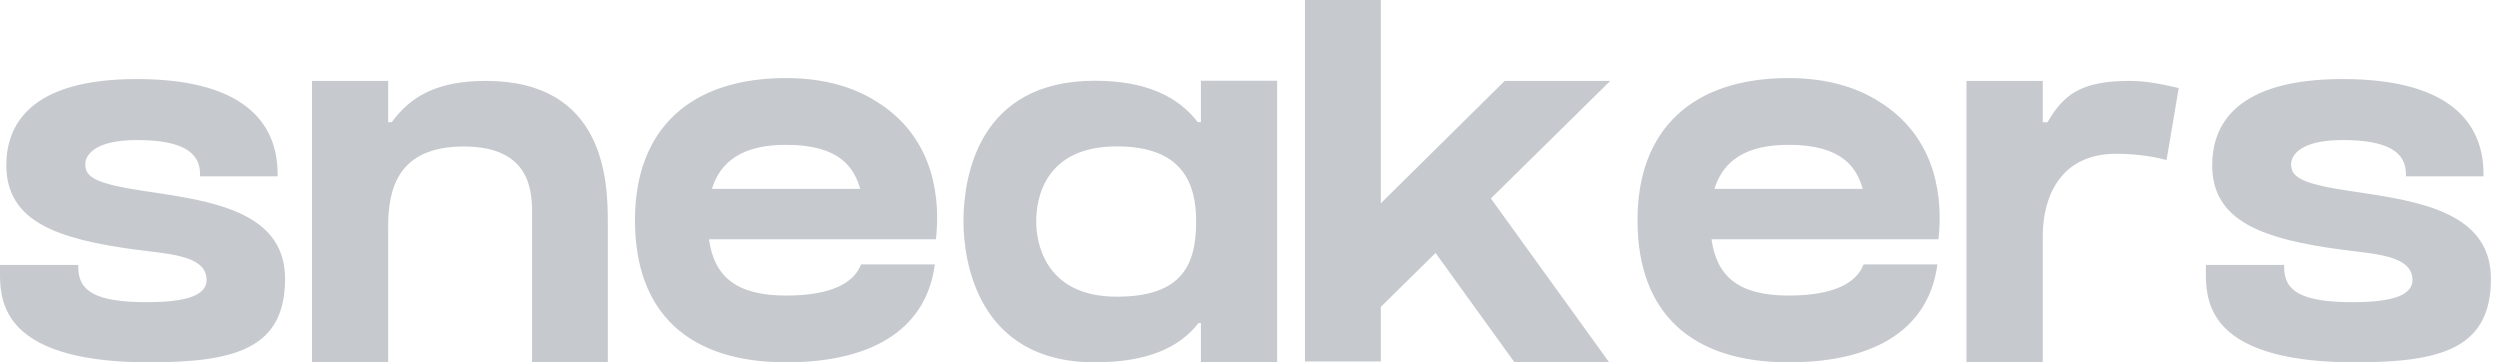<svg width="138" height="20" viewBox="0 0 138 20" fill="none" xmlns="http://www.w3.org/2000/svg">
<g id="sneakers 2">
<path id="sneakers" fill-rule="evenodd" clip-rule="evenodd" d="M82.297 10.955L88.826 20H83.6L79.243 13.963L76.222 16.939V19.954H72.035V0H76.222V11.223L83.058 4.467H88.885L82.297 10.955ZM51.603 14.595C51.173 17.929 48.48 20 43.386 20C38.07 20 35.05 17.323 35.05 12.154C35.05 7.081 38.147 4.309 43.386 4.309C45.581 4.309 47.325 4.859 48.637 5.774V5.768C51.634 7.792 51.903 11.079 51.663 13.208H51.508L51.508 13.209H39.136C39.424 15.285 40.665 16.314 43.386 16.314C45.898 16.314 47.143 15.615 47.529 14.595H51.603ZM8.217 20C12.978 20 15.736 19.247 15.736 15.393C15.736 11.995 12.356 11.222 9.076 10.712L8.515 10.627L8.237 10.585L7.888 10.533C5.187 10.128 4.707 9.745 4.707 9.062C4.707 8.584 5.198 7.731 7.55 7.731C10.005 7.731 11.043 8.378 11.043 9.601V9.735H15.325V9.602C15.325 7.213 13.974 4.364 7.55 4.364C1.598 4.364 0.349 6.948 0.349 9.116C0.349 12.213 3.112 13.202 7.572 13.791C7.783 13.819 8.005 13.845 8.231 13.872C9.9 14.069 11.403 14.291 11.403 15.457C11.403 16.467 9.788 16.679 8.105 16.679C5.308 16.679 4.321 16.087 4.321 14.759V14.625H0.002L0 14.927L0 15.243C0.008 16.033 0.118 17.156 1.057 18.105C2.303 19.362 4.712 20 8.217 20ZM21.427 20V12.51C21.427 10.406 21.974 8.087 25.603 8.087C29.414 8.087 29.386 10.718 29.372 12.025L29.371 12.129L29.37 20H33.551V12.232C33.55 9.968 33.375 4.466 26.819 4.466C24.041 4.466 22.627 5.377 21.624 6.746H21.427V4.467H17.221V20H21.427ZM47.485 10.426H39.297C39.783 8.852 41.06 7.995 43.386 7.995C46.38 7.995 47.141 9.262 47.485 10.426ZM70.499 4.457V20H66.29V17.831H66.159C65.109 19.183 63.339 20 60.425 20C53.916 20 53.183 14.321 53.183 12.229L53.184 12.092C53.212 9.75 54.004 4.457 60.437 4.457C63.305 4.457 65.061 5.363 66.114 6.74L66.29 6.74V4.457H70.499ZM61.645 16.377C57.649 16.377 57.198 13.345 57.198 12.229C57.198 11.019 57.623 8.081 61.653 8.081C65.284 8.081 66.027 10.125 66.027 12.229C66.027 14.58 65.285 16.377 61.645 16.377ZM98.726 20C103.82 20 106.512 17.929 106.943 14.595H102.869C102.482 15.615 101.238 16.314 98.726 16.314C96.004 16.314 94.764 15.285 94.476 13.209H106.848V13.208H107.003C107.243 11.079 106.974 7.792 103.977 5.768V5.774C102.665 4.859 100.92 4.309 98.726 4.309C93.486 4.309 90.39 7.081 90.39 12.154C90.39 17.323 93.409 20 98.726 20ZM94.637 10.426H102.824C102.481 9.262 101.72 7.995 98.726 7.995C96.4 7.995 95.123 8.852 94.637 10.426ZM112.76 20V13.031C112.76 10.927 113.691 8.488 116.81 8.488C118.14 8.488 119.203 8.724 119.595 8.834L120.265 4.858C120.188 4.841 120.109 4.824 120.028 4.805L120.028 4.805C119.345 4.651 118.519 4.466 117.508 4.466C114.843 4.466 113.886 5.26 113.022 6.748H112.76V4.466H108.551V20H112.76ZM137.5 15.393C137.5 19.247 134.742 20 129.981 20C126.476 20 124.067 19.362 122.821 18.105C121.882 17.156 121.773 16.033 121.764 15.243L121.765 14.927L121.766 14.625H126.085V14.759C126.085 16.087 127.073 16.679 129.869 16.679C131.552 16.679 133.167 16.467 133.167 15.457C133.167 14.291 131.664 14.069 129.995 13.872C129.769 13.845 129.547 13.819 129.337 13.791C124.876 13.202 122.113 12.213 122.113 9.116C122.113 6.948 123.362 4.364 129.314 4.364C135.739 4.364 137.089 7.213 137.089 9.602V9.735H132.807V9.601C132.807 8.378 131.769 7.731 129.314 7.731C126.962 7.731 126.471 8.584 126.471 9.062C126.471 9.745 126.951 10.128 129.652 10.533L130.001 10.585L130.28 10.627L130.84 10.712C134.12 11.222 137.5 11.995 137.5 15.393Z" fill="#C6C9CE"/>
</g>
</svg>
